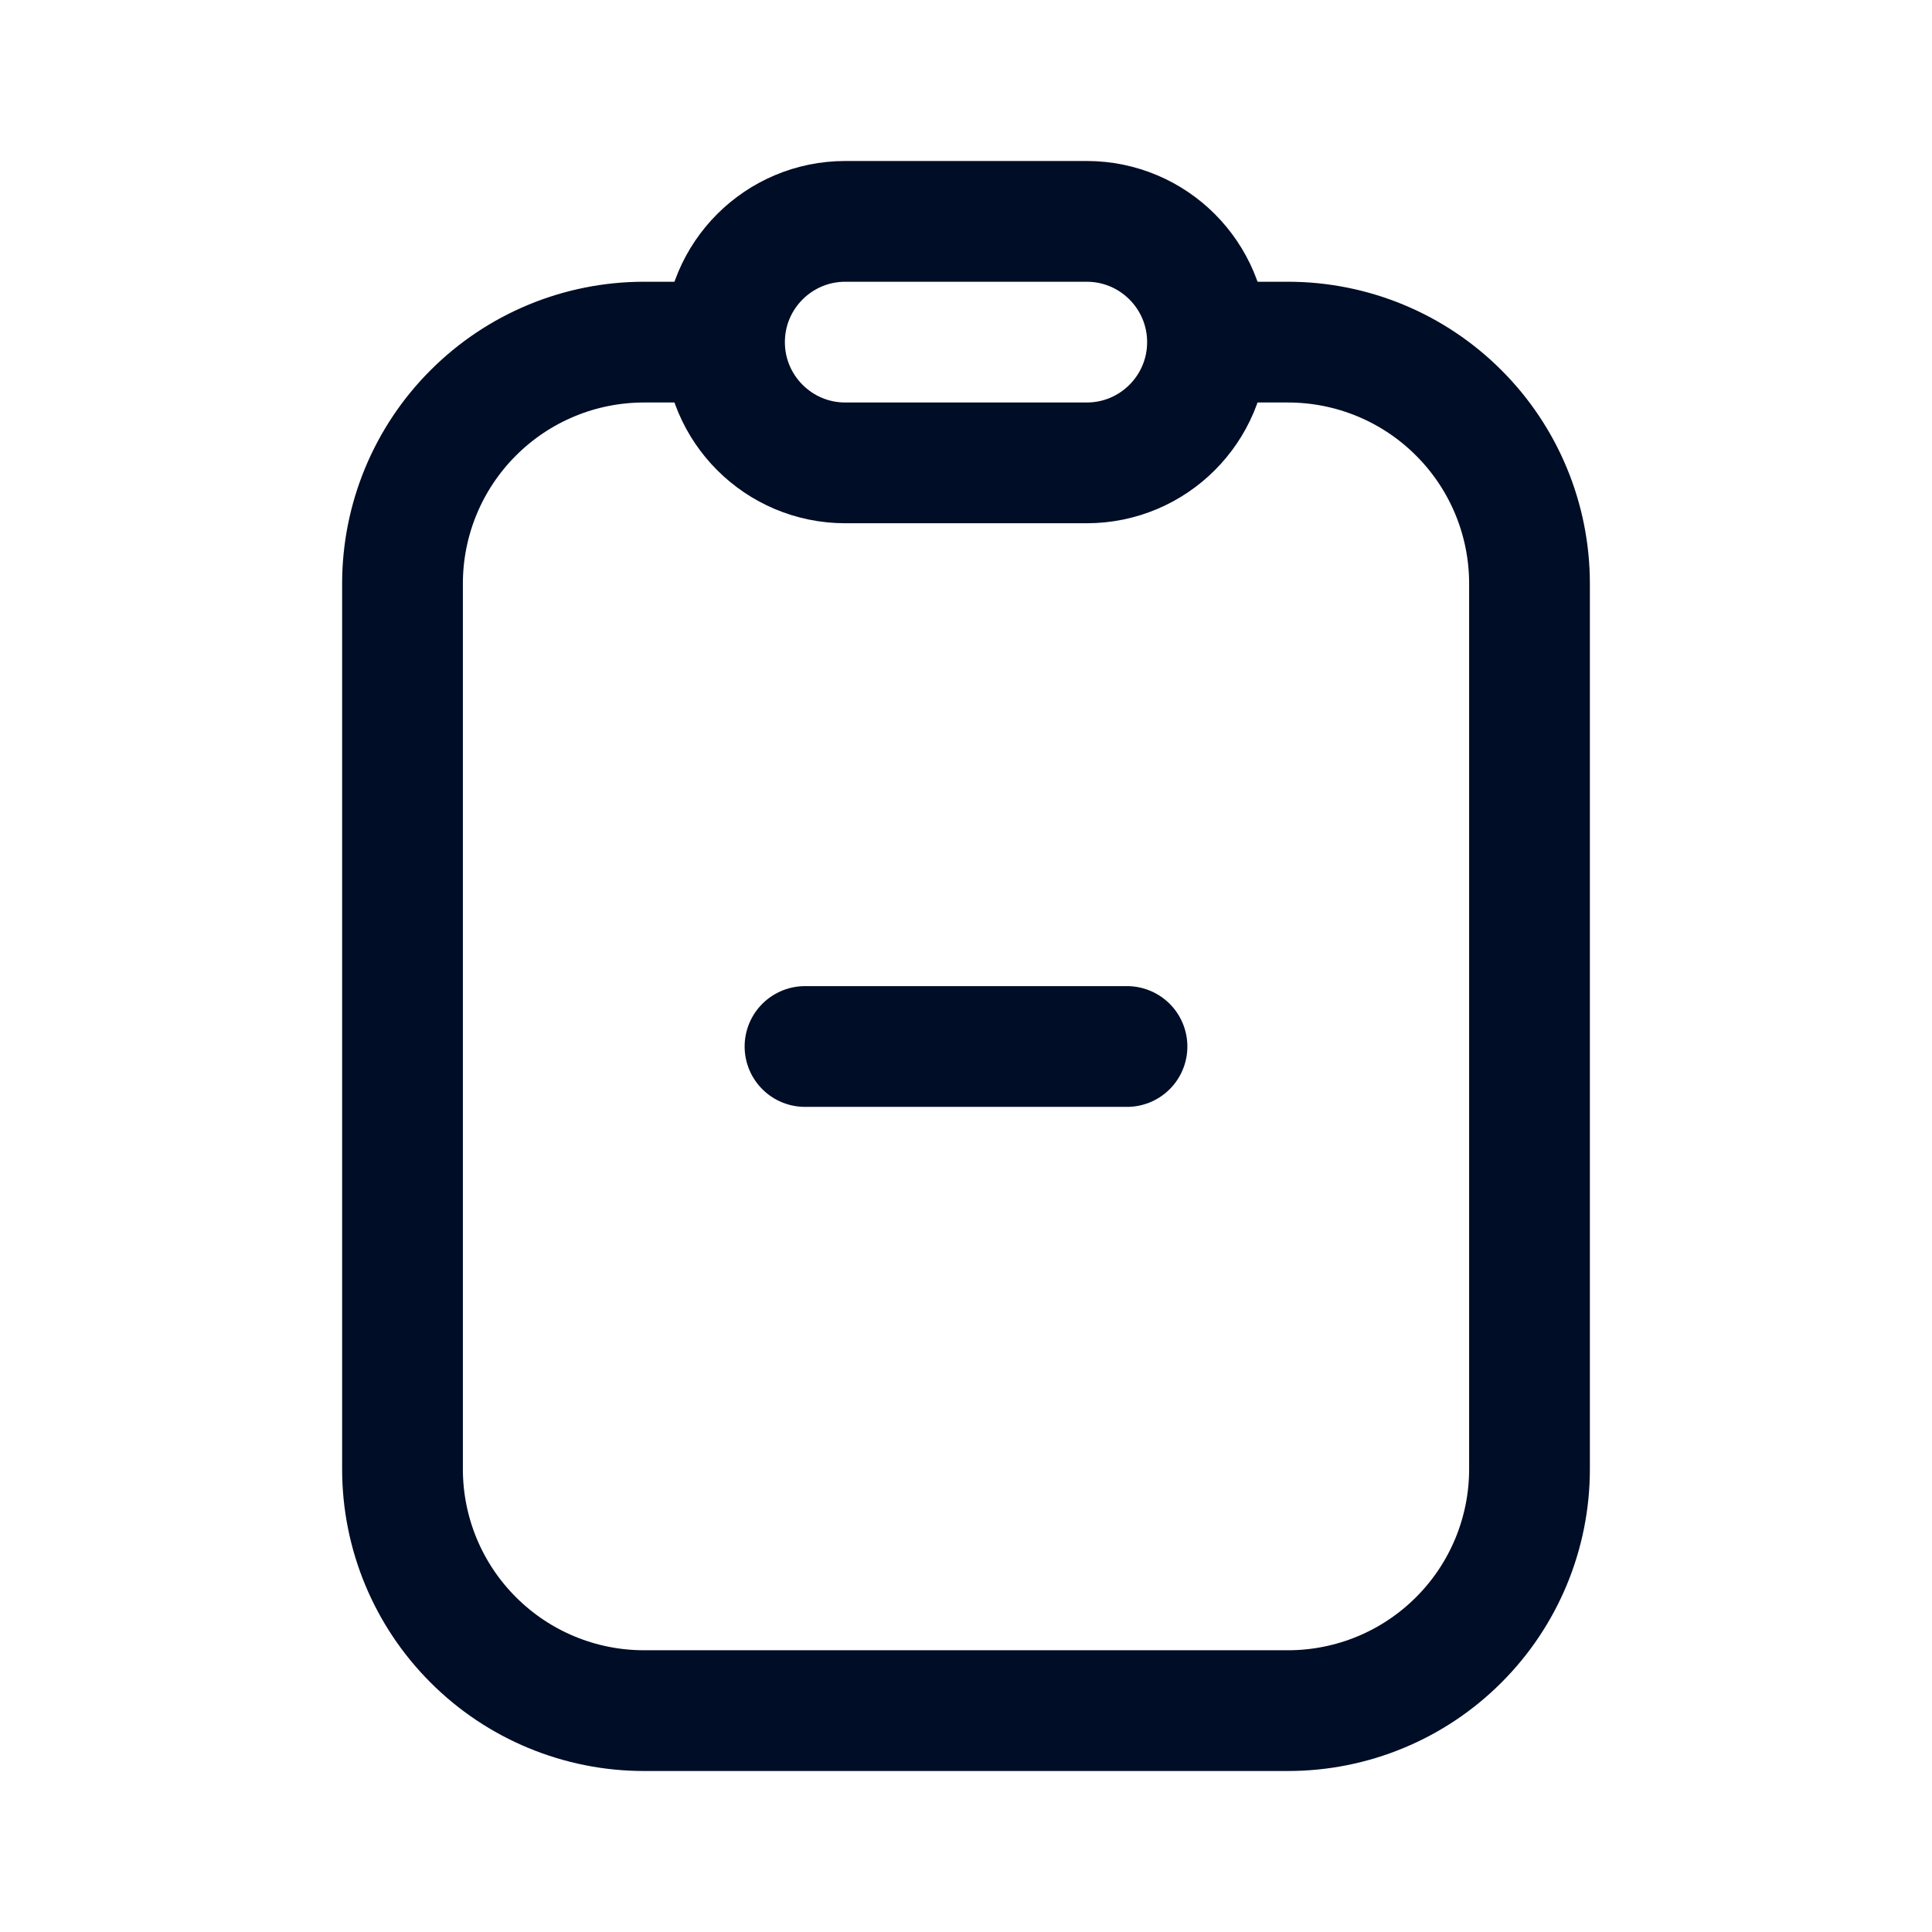 <svg
  width="24"
  height="24"
  viewBox="0 0 24 24"
  fill="none"
  xmlns="http://www.w3.org/2000/svg"
>
  <path
    d="M15.12 4.25H16C16.796 4.25 17.559 4.566 18.121 5.129C18.684 5.691 19 6.454 19 7.25V18.25C19 19.046 18.684 19.809 18.121 20.371C17.559 20.934 16.796 21.25 16 21.25H8C7.204 21.25 6.441 20.934 5.879 20.371C5.316 19.809 5 19.046 5 18.25V7.25C5 6.454 5.316 5.691 5.879 5.129C6.441 4.566 7.204 4.25 8 4.25H8.9"
    stroke="#000D26"
    stroke-width="1.5"
    stroke-miterlimit="10"
    stroke-linecap="round"
  />
  <path
    d="M13.5 2.75H10.5C9.672 2.75 9 3.422 9 4.25C9 5.078 9.672 5.75 10.5 5.75H13.5C14.328 5.75 15 5.078 15 4.25C15 3.422 14.328 2.75 13.5 2.75Z"
    stroke="#000D26"
    stroke-width="1.5"
    stroke-miterlimit="10"
    stroke-linecap="round"
  />
  <path
    d="M10 13H14"
    stroke="#000D26"
    stroke-width="1.5"
    stroke-linecap="round"
    stroke-linejoin="round"
  />
</svg>
